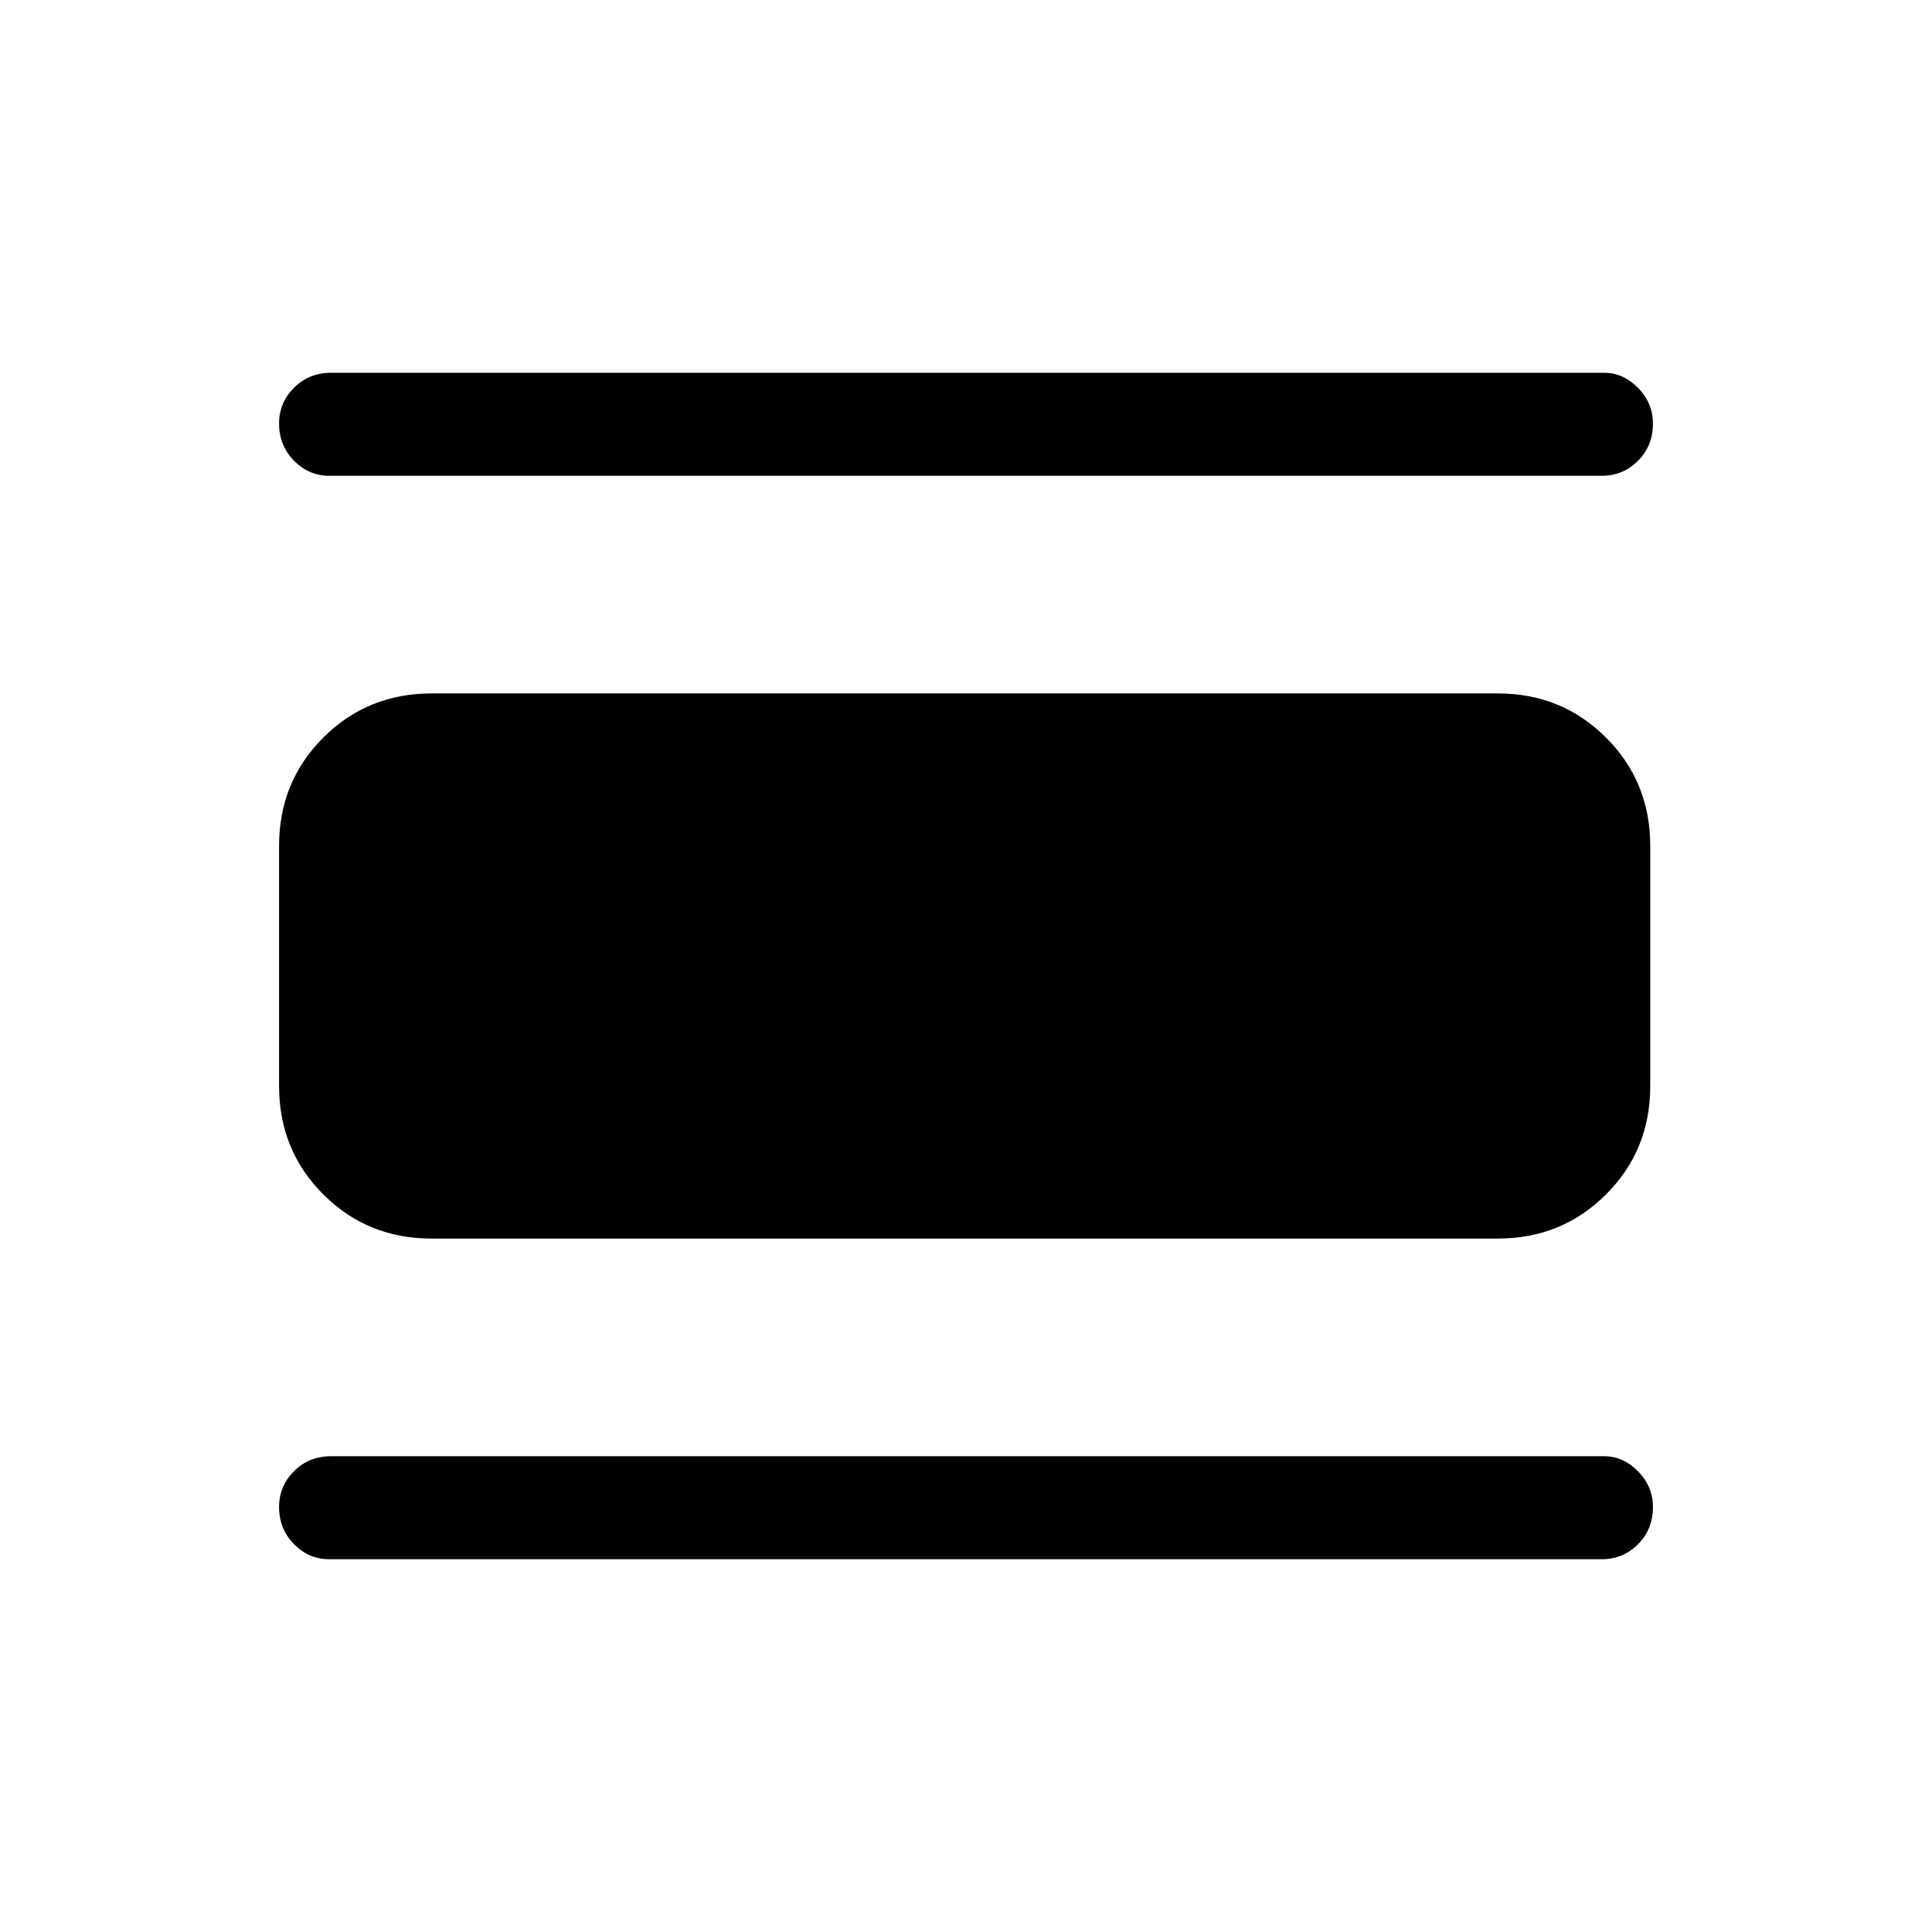<svg xmlns="http://www.w3.org/2000/svg" height="40" viewBox="0 -960 960 960" width="40"><path d="M163.59-185.23q-10.15 0-17.54-7.53-7.38-7.52-7.38-18.42 0-10.38 7.44-17.81 7.44-7.42 18.48-7.42h632.49q9.48 0 16.87 7.53 7.38 7.52 7.38 17.75 0 11.05-7.44 18.48-7.44 7.42-17.81 7.42H163.59Zm50.87-159.33q-31.88 0-53.84-21.96-21.95-21.95-21.95-53.84v-119.28q0-31.89 21.95-53.84 21.96-21.96 53.84-21.96h529.75q31.88 0 53.83 21.96Q820-571.53 820-539.64v119.28q0 31.89-21.96 53.84-21.95 21.96-53.83 21.96H214.46Zm-50.87-379.03q-10.15 0-17.54-7.53-7.38-7.52-7.38-18.42 0-10.38 7.44-17.81 7.44-7.42 18.48-7.42h632.49q9.48 0 16.87 7.53 7.38 7.52 7.38 17.75 0 11.05-7.44 18.48-7.44 7.42-17.81 7.42H163.59Z"/></svg>